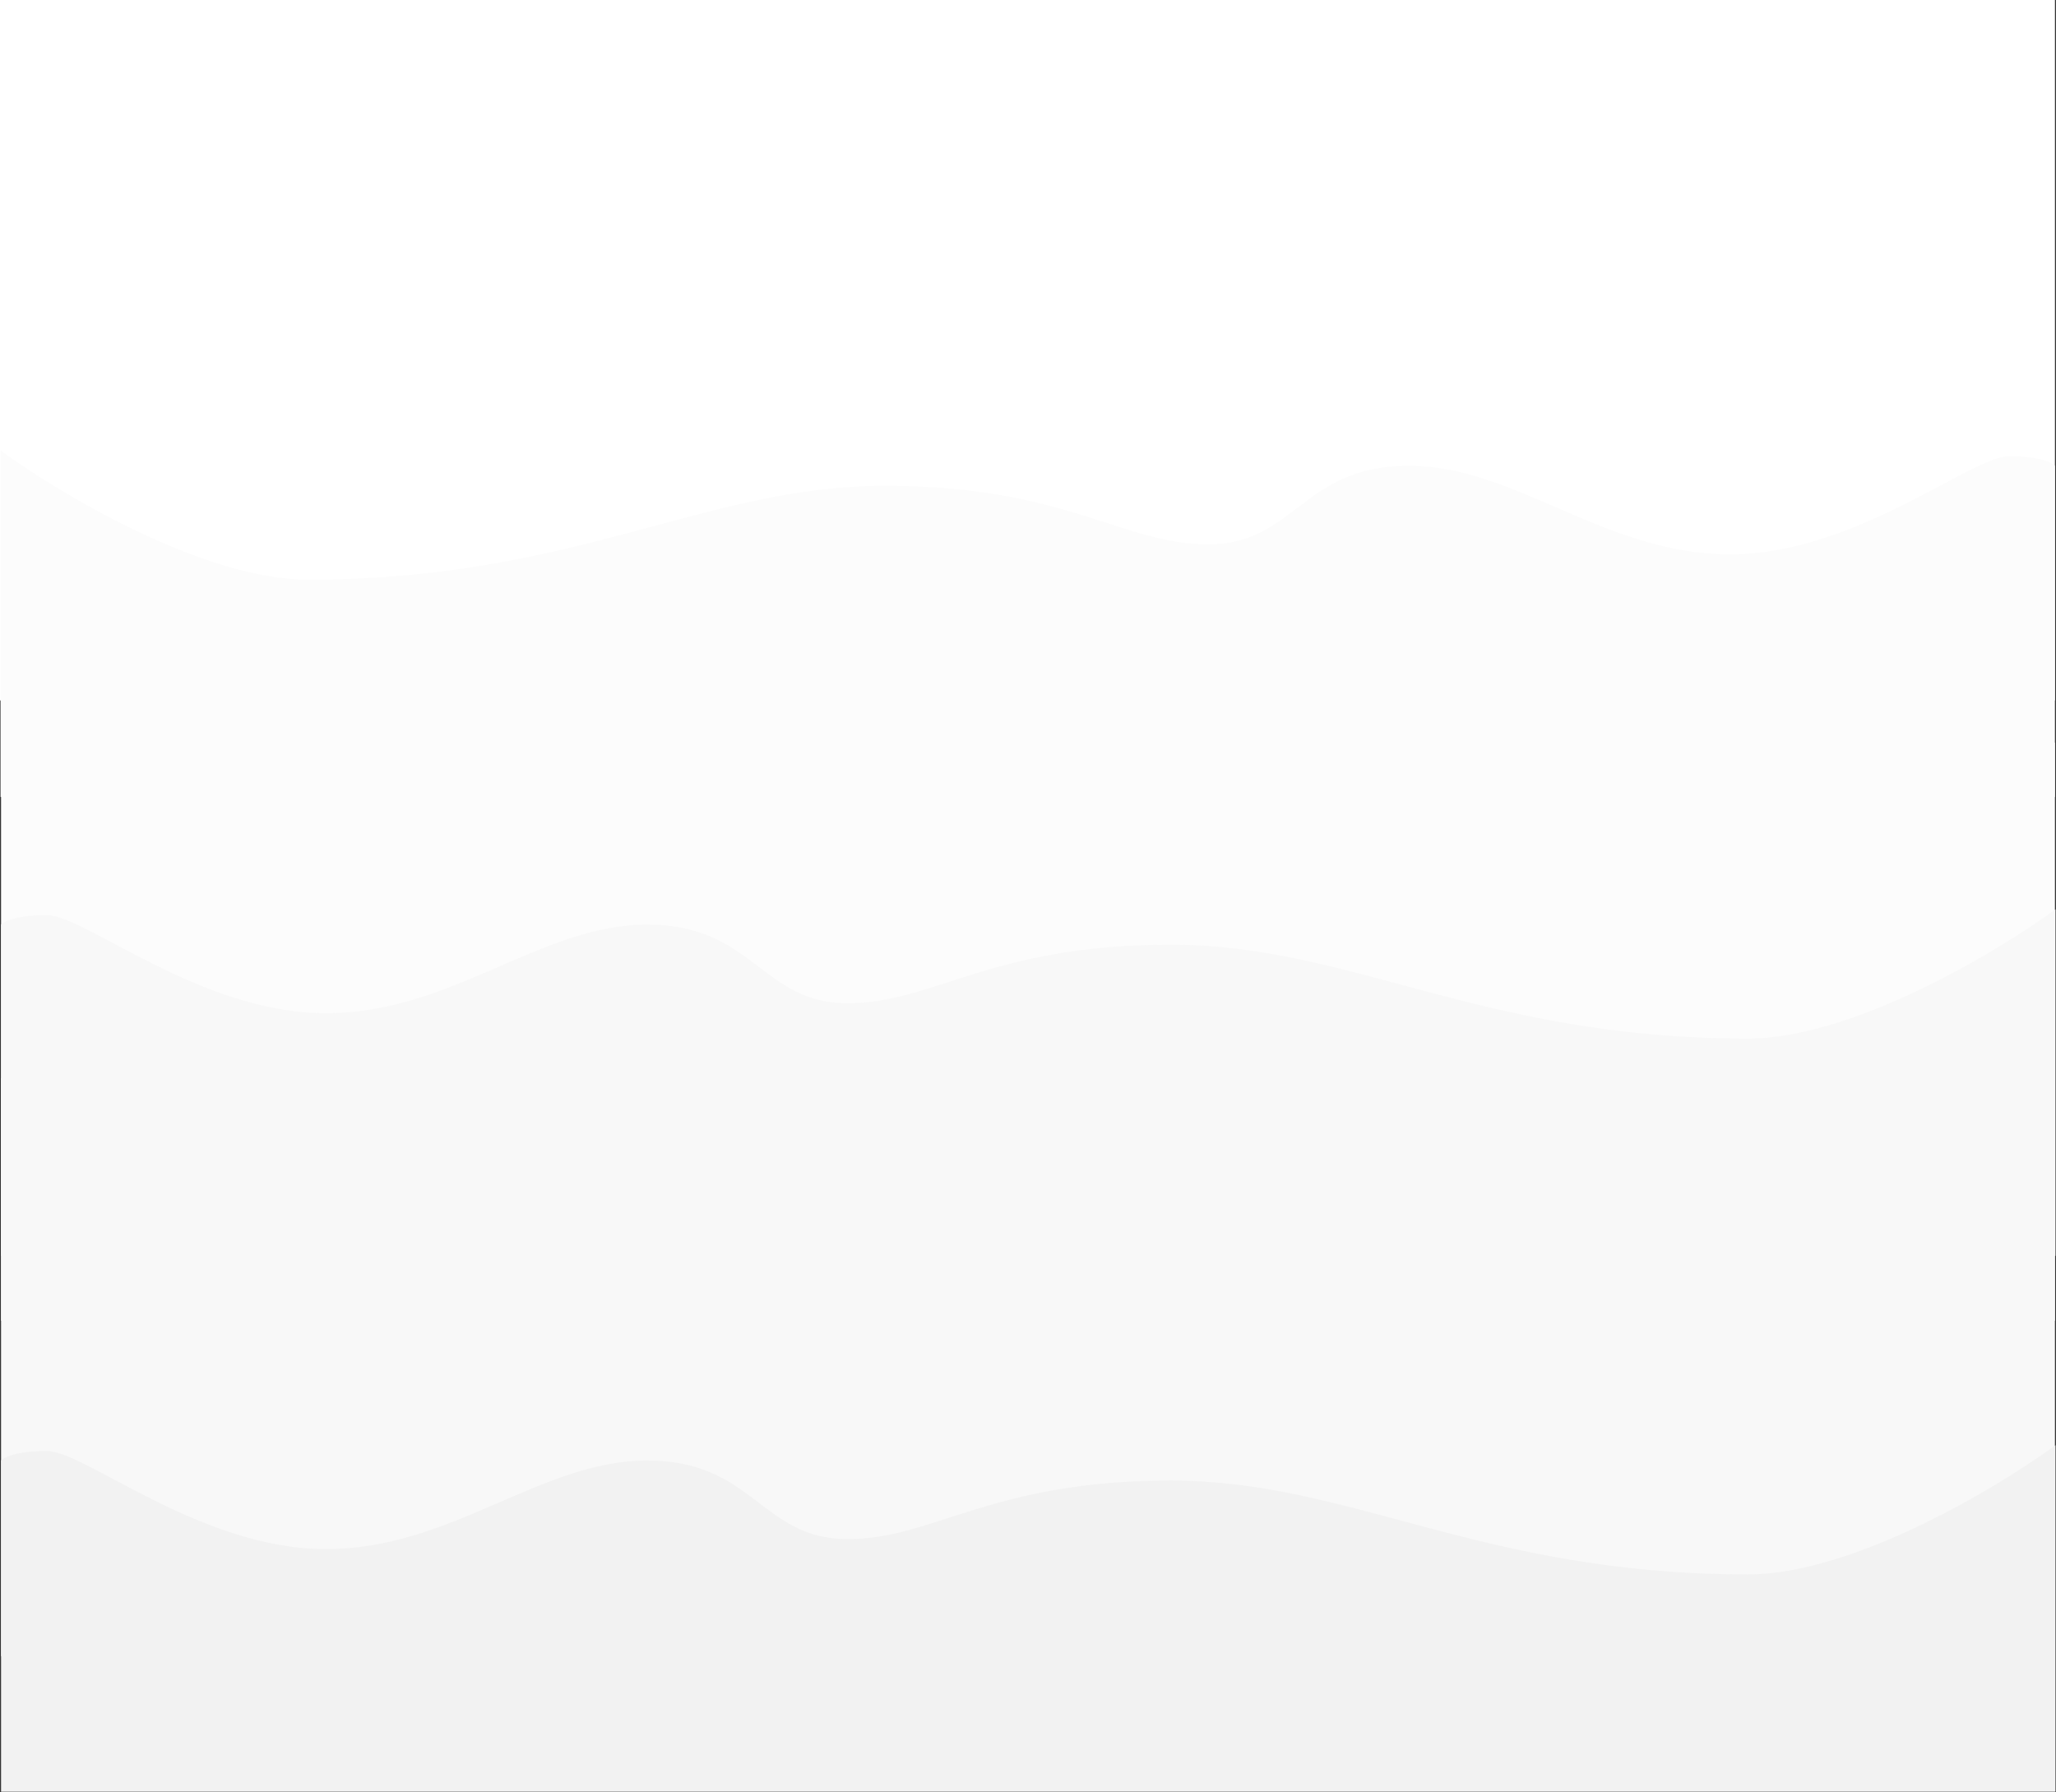 <svg width="1949" height="1699" viewBox="0 0 1949 1699" fill="none" xmlns="http://www.w3.org/2000/svg">
<rect x="0" y="0" width="1949" height="1699" fill="#333333" stroke="none"/>
<rect width="1948" height="664" fill="white"/>
<rect x="1" y="704" width="1947" height="548" fill="#FCFCFC"/>
<path d="M1904.5 432.5C1933.3 432.5 1945.5 438.5 1948 441.5V755.5H0.5V427C56.333 467.833 192.8 549.5 292 549.5C545.5 549.5 668 460.5 839 460.5C1010 460.5 1063.5 516 1145.5 516C1227.5 516 1234.5 441.5 1335.5 441.5C1436.5 441.5 1521 525.5 1640 525.5C1759 525.5 1868.5 432.5 1904.5 432.5Z" fill="#FCFCFC"/>
<rect x="1" y="1022" width="1947" height="548" fill="#F8F8F8"/>
<path d="M44.5 867.5C15.7 867.5 3.5 873.5 1 876.5V1190.5H1948.5V862C1892.67 902.833 1756.2 984.5 1657 984.5C1403.5 984.5 1281 895.5 1110 895.5C939 895.5 885.5 951 803.5 951C721.5 951 714.5 876.5 613.5 876.5C512.5 876.5 428 960.5 309 960.5C190 960.5 80.5 867.5 44.5 867.5Z" fill="#F8F8F8"/>
<path d="M44.5 1375.5C15.7 1375.5 3.5 1381.5 1 1384.5V1698.5H1948.5V1370C1892.67 1410.83 1756.2 1492.5 1657 1492.5C1403.5 1492.5 1281 1403.5 1110 1403.5C939 1403.5 885.5 1459 803.5 1459C721.5 1459 714.5 1384.5 613.5 1384.5C512.5 1384.5 428 1468.5 309 1468.5C190 1468.5 80.5 1375.5 44.5 1375.5Z" fill="#F2F2F2"/>
</svg>
